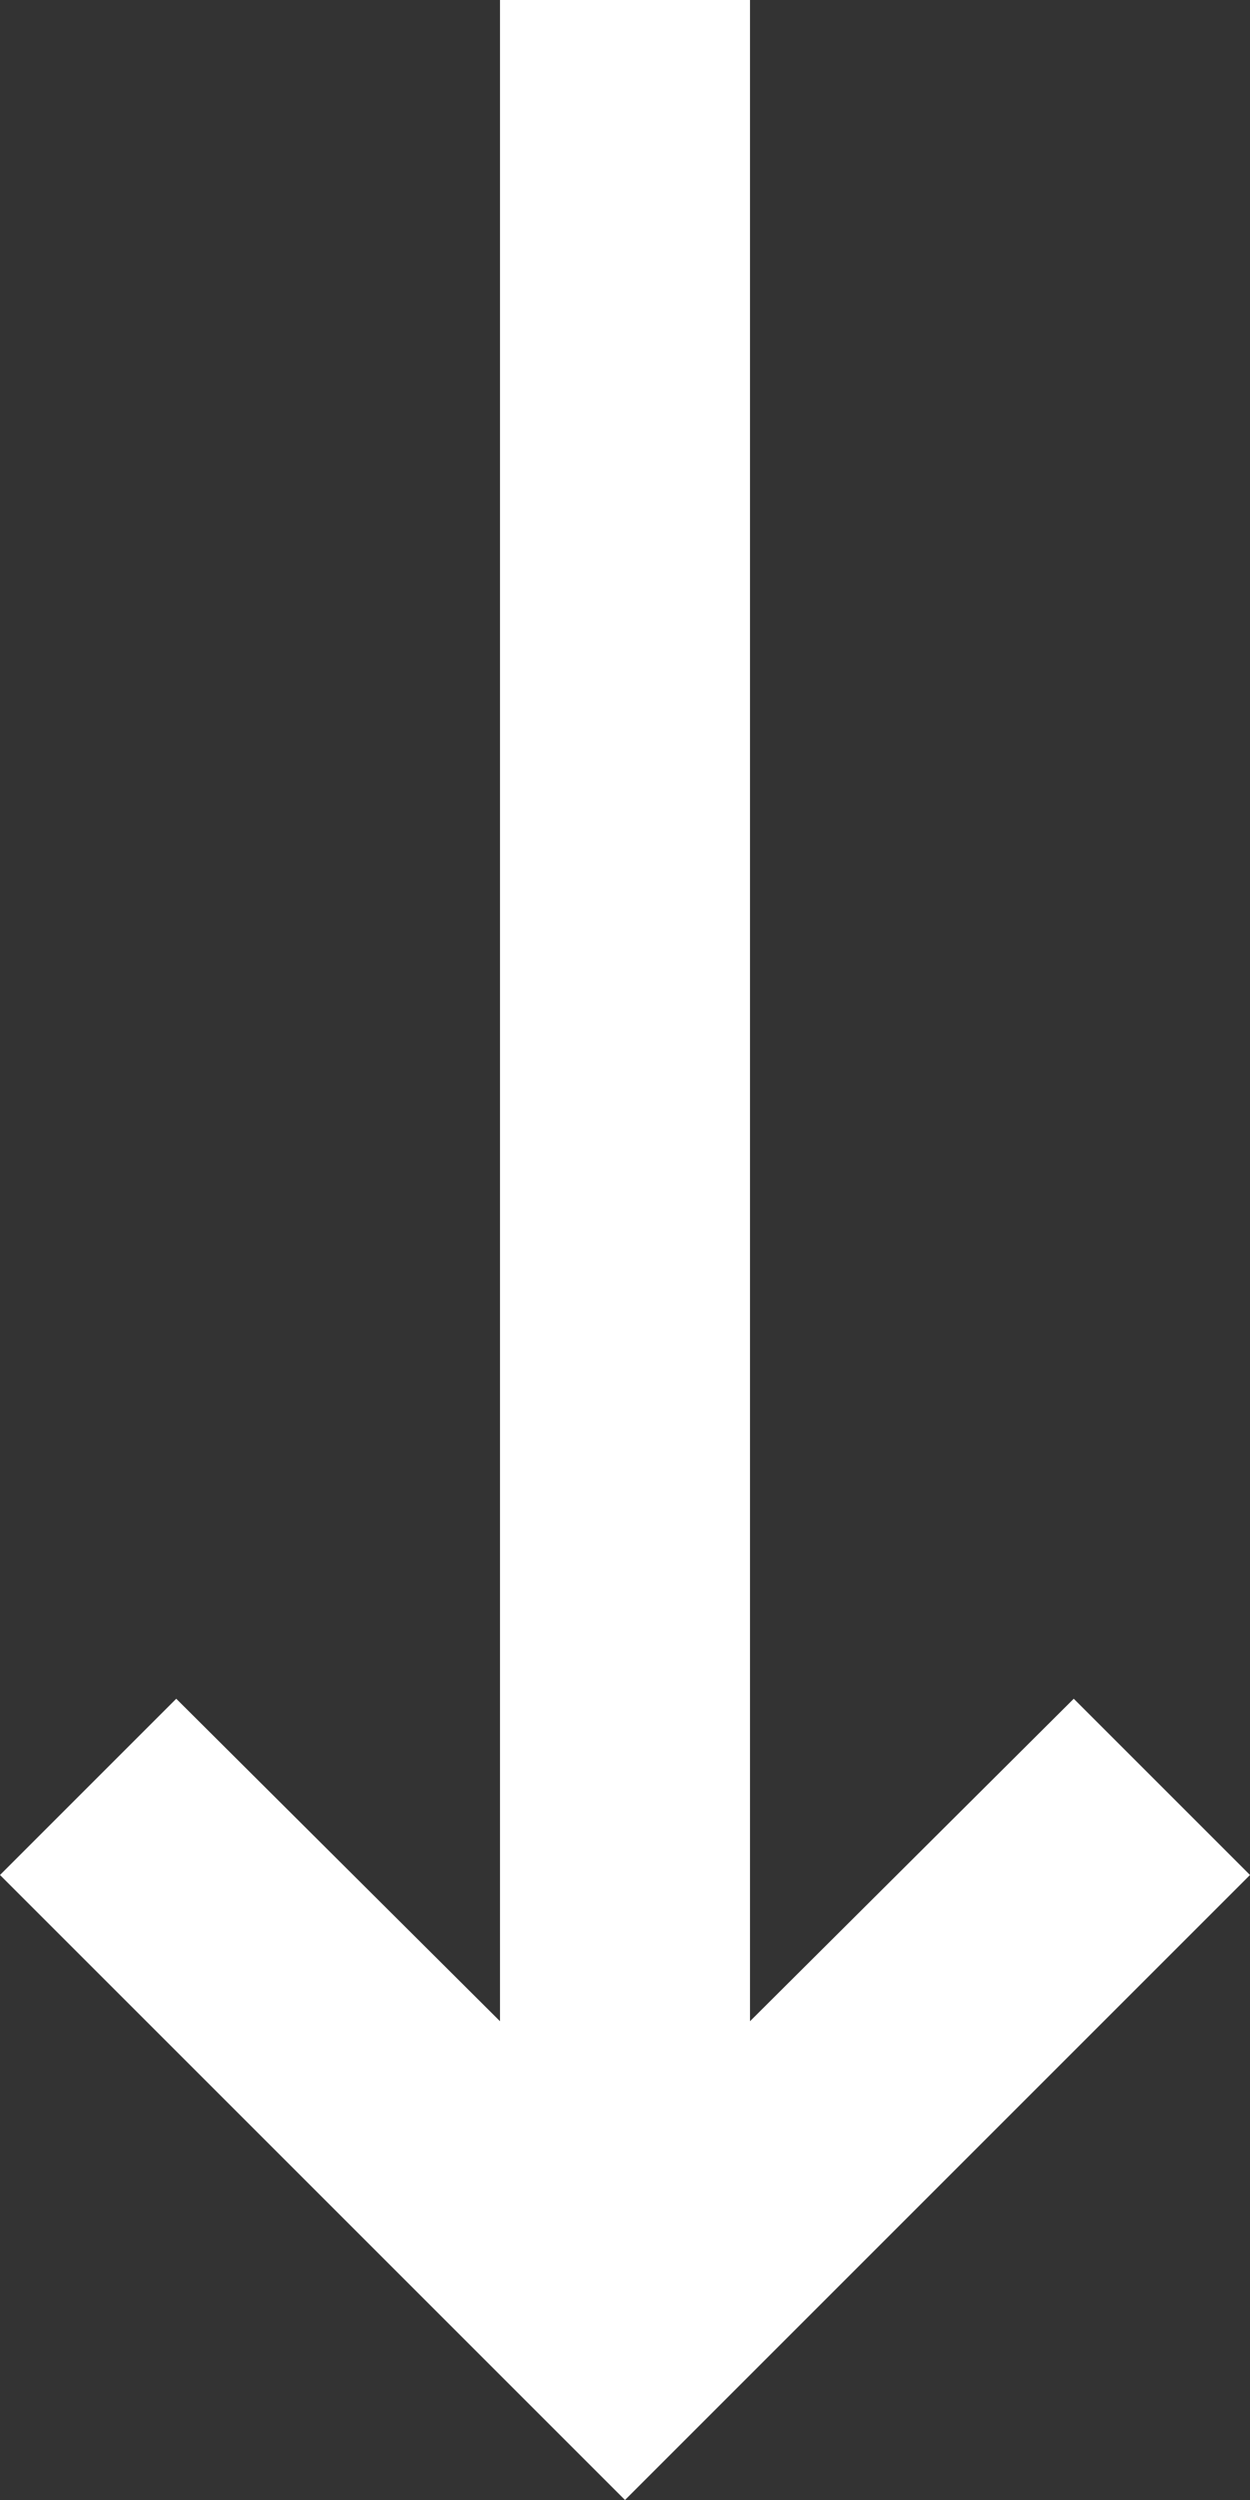 <svg width="10" height="20" viewBox="0 0 10 20" fill="none" xmlns="http://www.w3.org/2000/svg">
<rect x="0" y="0" width="10" height="20" fill="#333333" stroke="none"/>
<path d="M6 16.17L8.59 13.59L10 15L5 20L-2.18557e-07 15L1.41 13.59L4 16.17L4 2.62268e-07L6 1.74846e-07L6 16.17Z" fill="white"/>
</svg>
